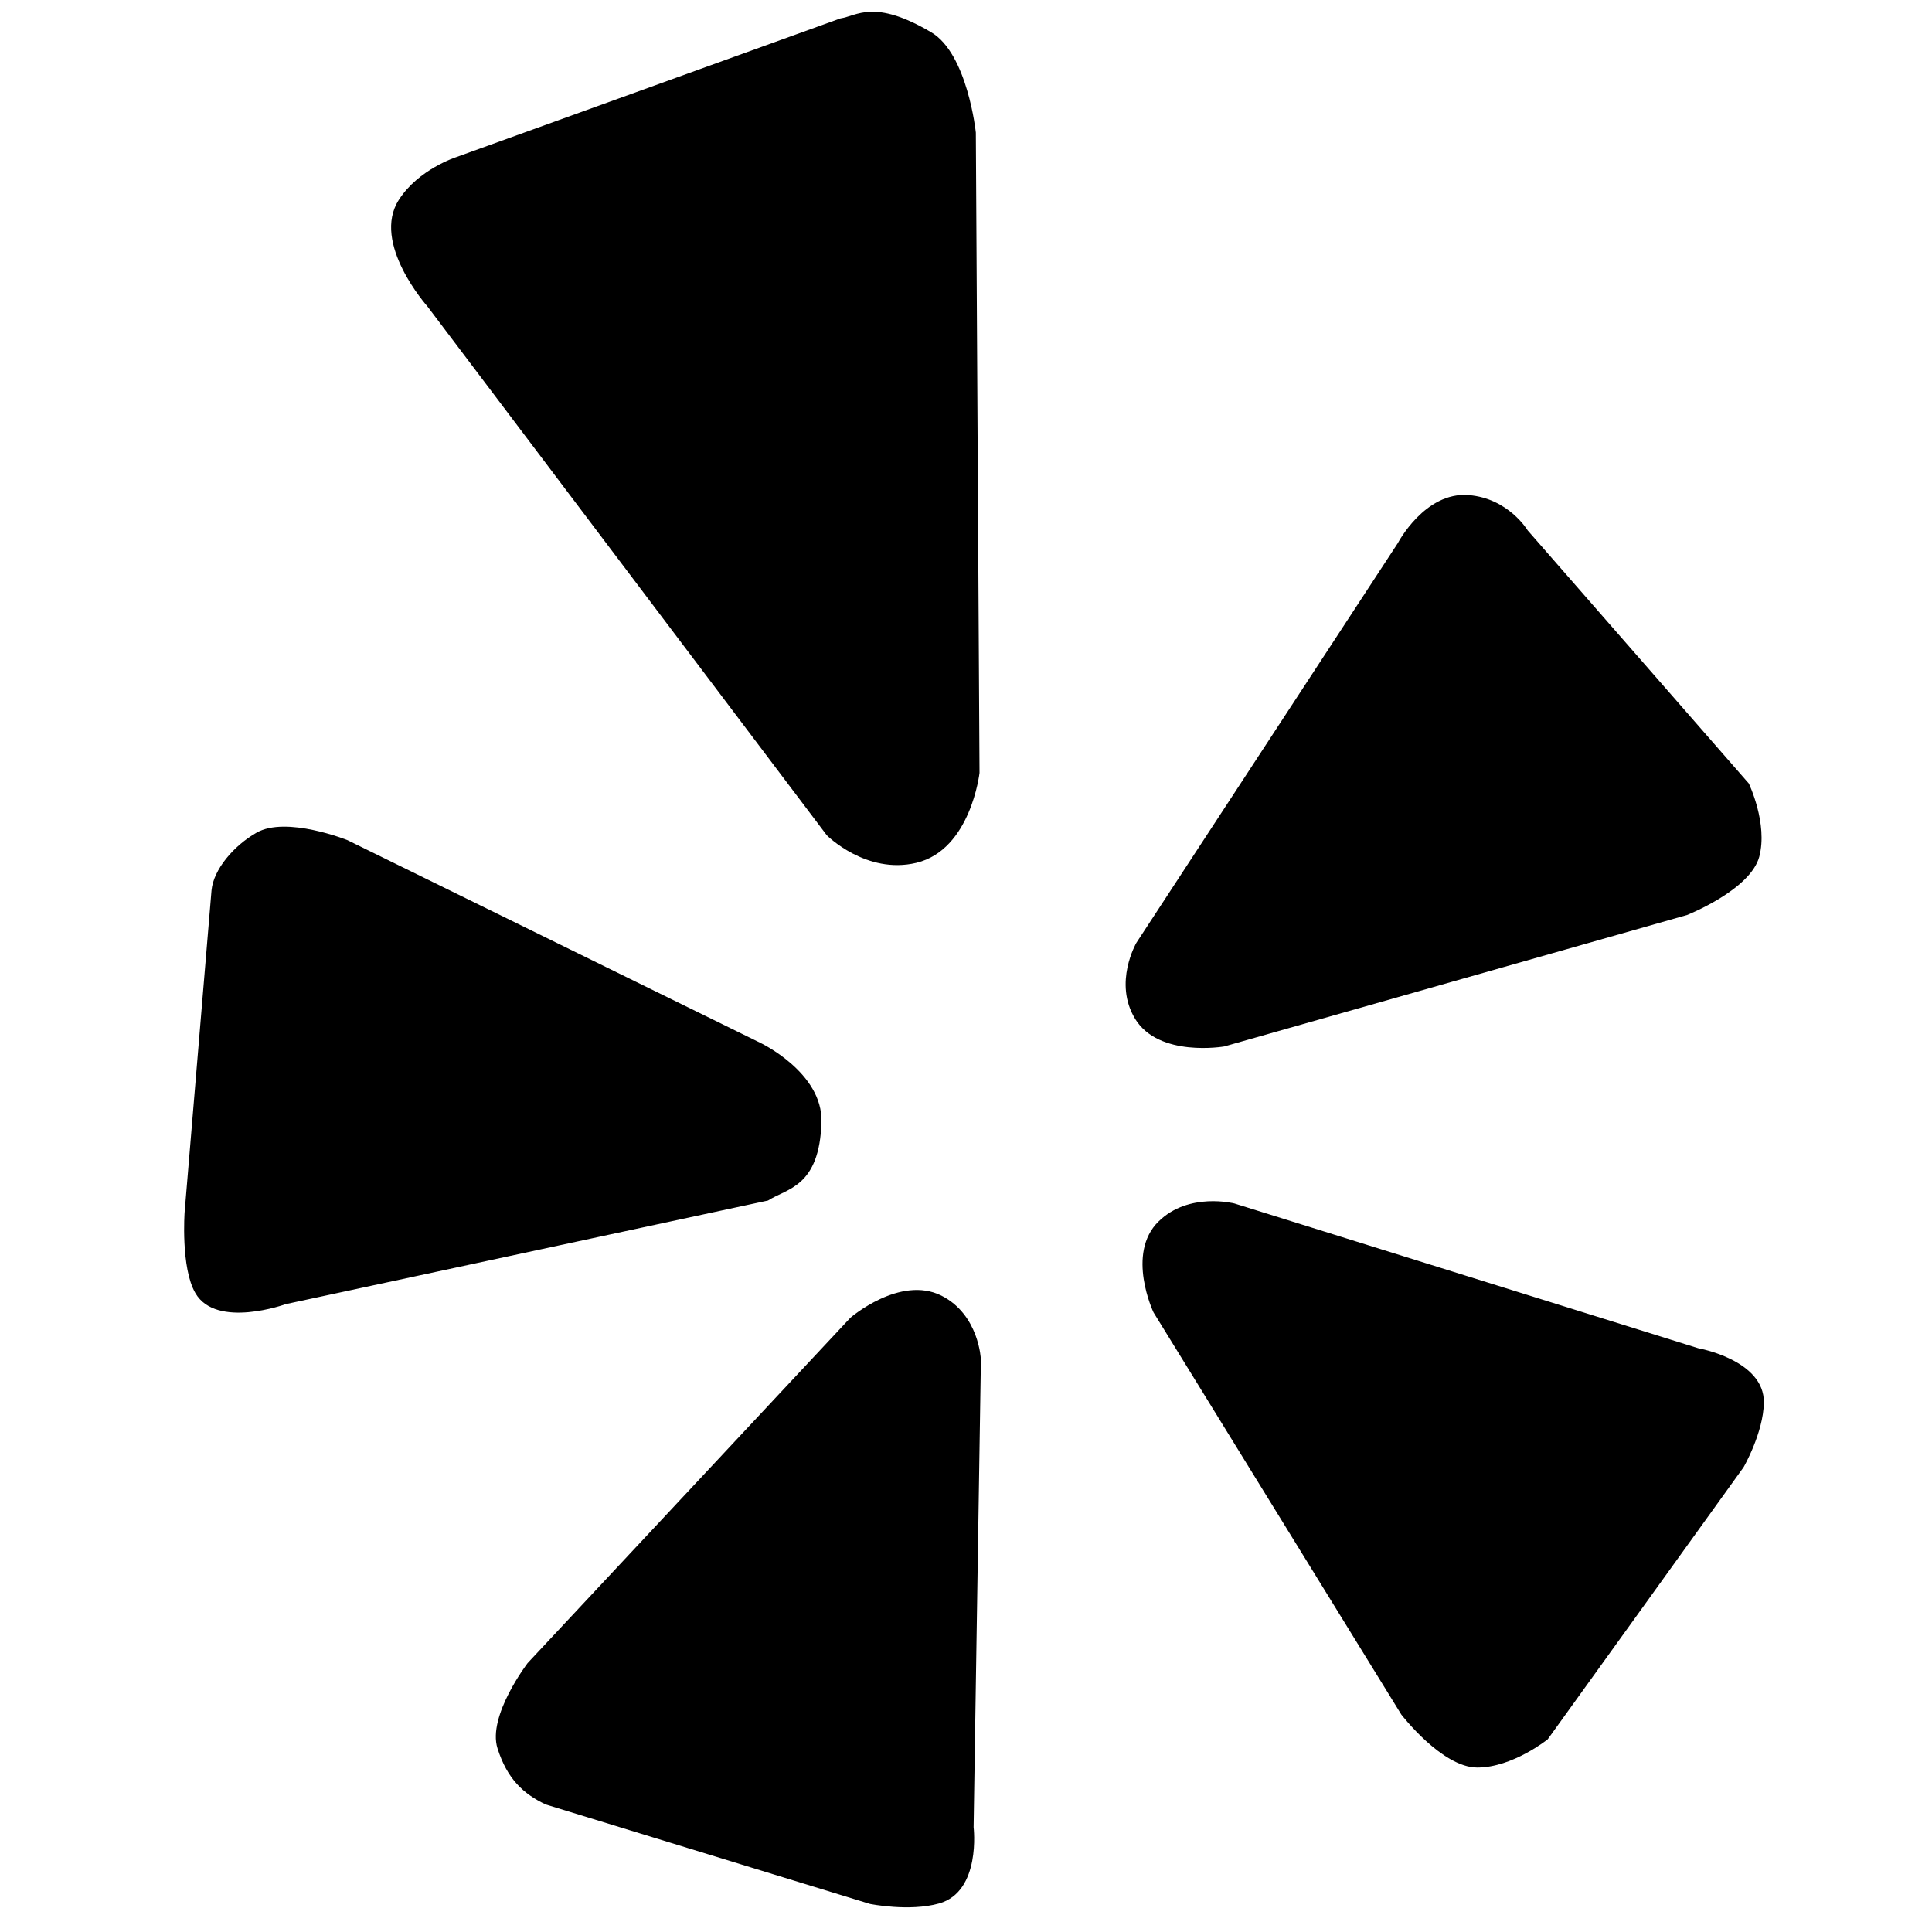 <?xml version="1.0" encoding="UTF-8" standalone="no"?>
<!-- Created with Inkscape (http://www.inkscape.org/) -->

<svg
   xmlns:dc="http://purl.org/dc/elements/1.1/"
   xmlns:cc="http://creativecommons.org/ns#"
   xmlns:rdf="http://www.w3.org/1999/02/22-rdf-syntax-ns#"
   xmlns:svg="http://www.w3.org/2000/svg"
   xmlns="http://www.w3.org/2000/svg"
   version="1.0"
   width="64"
   height="64"
   viewBox="5.5 -3.5 64 64"
   id="Layer_1"
   xml:space="preserve"><defs
   id="defs11" />

<path
   d="m 43.88,36.961 c -1.091,1.069 -0.169,3.013 -0.169,3.013 l 8.209,13.322 c 0,0 1.349,1.756 2.517,1.756 1.172,0 2.333,-0.935 2.333,-0.935 l 6.49,-9.016 c 0,0 0.654,-1.137 0.67,-2.134 0.025,-1.417 -2.174,-1.805 -2.174,-1.805 L 46.39,36.366 c -0.002,4.1e-5 -1.509,-0.388 -2.509,0.595 z m -0.78,-6.714 c 0.788,1.295 2.955,0.918 2.955,0.918 l 15.333,-4.355 c 0,0 2.091,-0.826 2.389,-1.927 0.293,-1.101 -0.345,-2.429 -0.345,-2.429 l -7.327,-8.386 c 0,0 -0.633,-1.061 -1.953,-1.167 -1.452,-0.12 -2.346,1.588 -2.346,1.588 l -8.664,13.246 c -1.22e-4,0.002 -0.767,1.32 -0.041,2.512 z m -7.244,-5.165 c 1.805,-0.432 2.092,-2.98 2.092,-2.98 L 37.826,0.893 c 0,0 -0.272,-2.617 -1.482,-3.326 -1.898,-1.119 -2.46,-0.535 -3.005,-0.457 L 20.611,1.706 c 0,0 -1.248,0.4 -1.896,1.41 -0.929,1.432 0.941,3.53 0.941,3.53 L 32.889,24.17 c -0.001,-4e-5 1.306,1.311 2.968,0.912 z m -3.144,8.583 c 0.046,-1.635 -2.021,-2.618 -2.021,-2.618 L 17.009,24.331 c 0,0 -2.028,-0.812 -3.013,-0.246 -0.755,0.432 -1.423,1.217 -1.489,1.909 l -0.891,10.658 c 0,0 -0.134,1.846 0.358,2.687 0.697,1.193 2.993,0.362 2.993,0.362 l 15.974,-3.432 c 0.624,-0.404 1.711,-0.439 1.771,-2.605 z m 3.972,5.754 c -1.371,-0.684 -3.013,0.733 -3.013,0.733 L 22.977,51.593 c 0,0 -1.336,1.749 -0.997,2.823 0.319,1.007 0.85,1.507 1.599,1.86 l 10.743,3.295 c 0,0 1.3,0.262 2.287,-0.016 1.401,-0.395 1.143,-2.524 1.143,-2.524 L 37.994,41.542 c 8.2e-5,3.27e-4 -0.055,-1.492 -1.31,-2.123 z"
   id="path2988"
   style="fill:currentColor" /></svg>